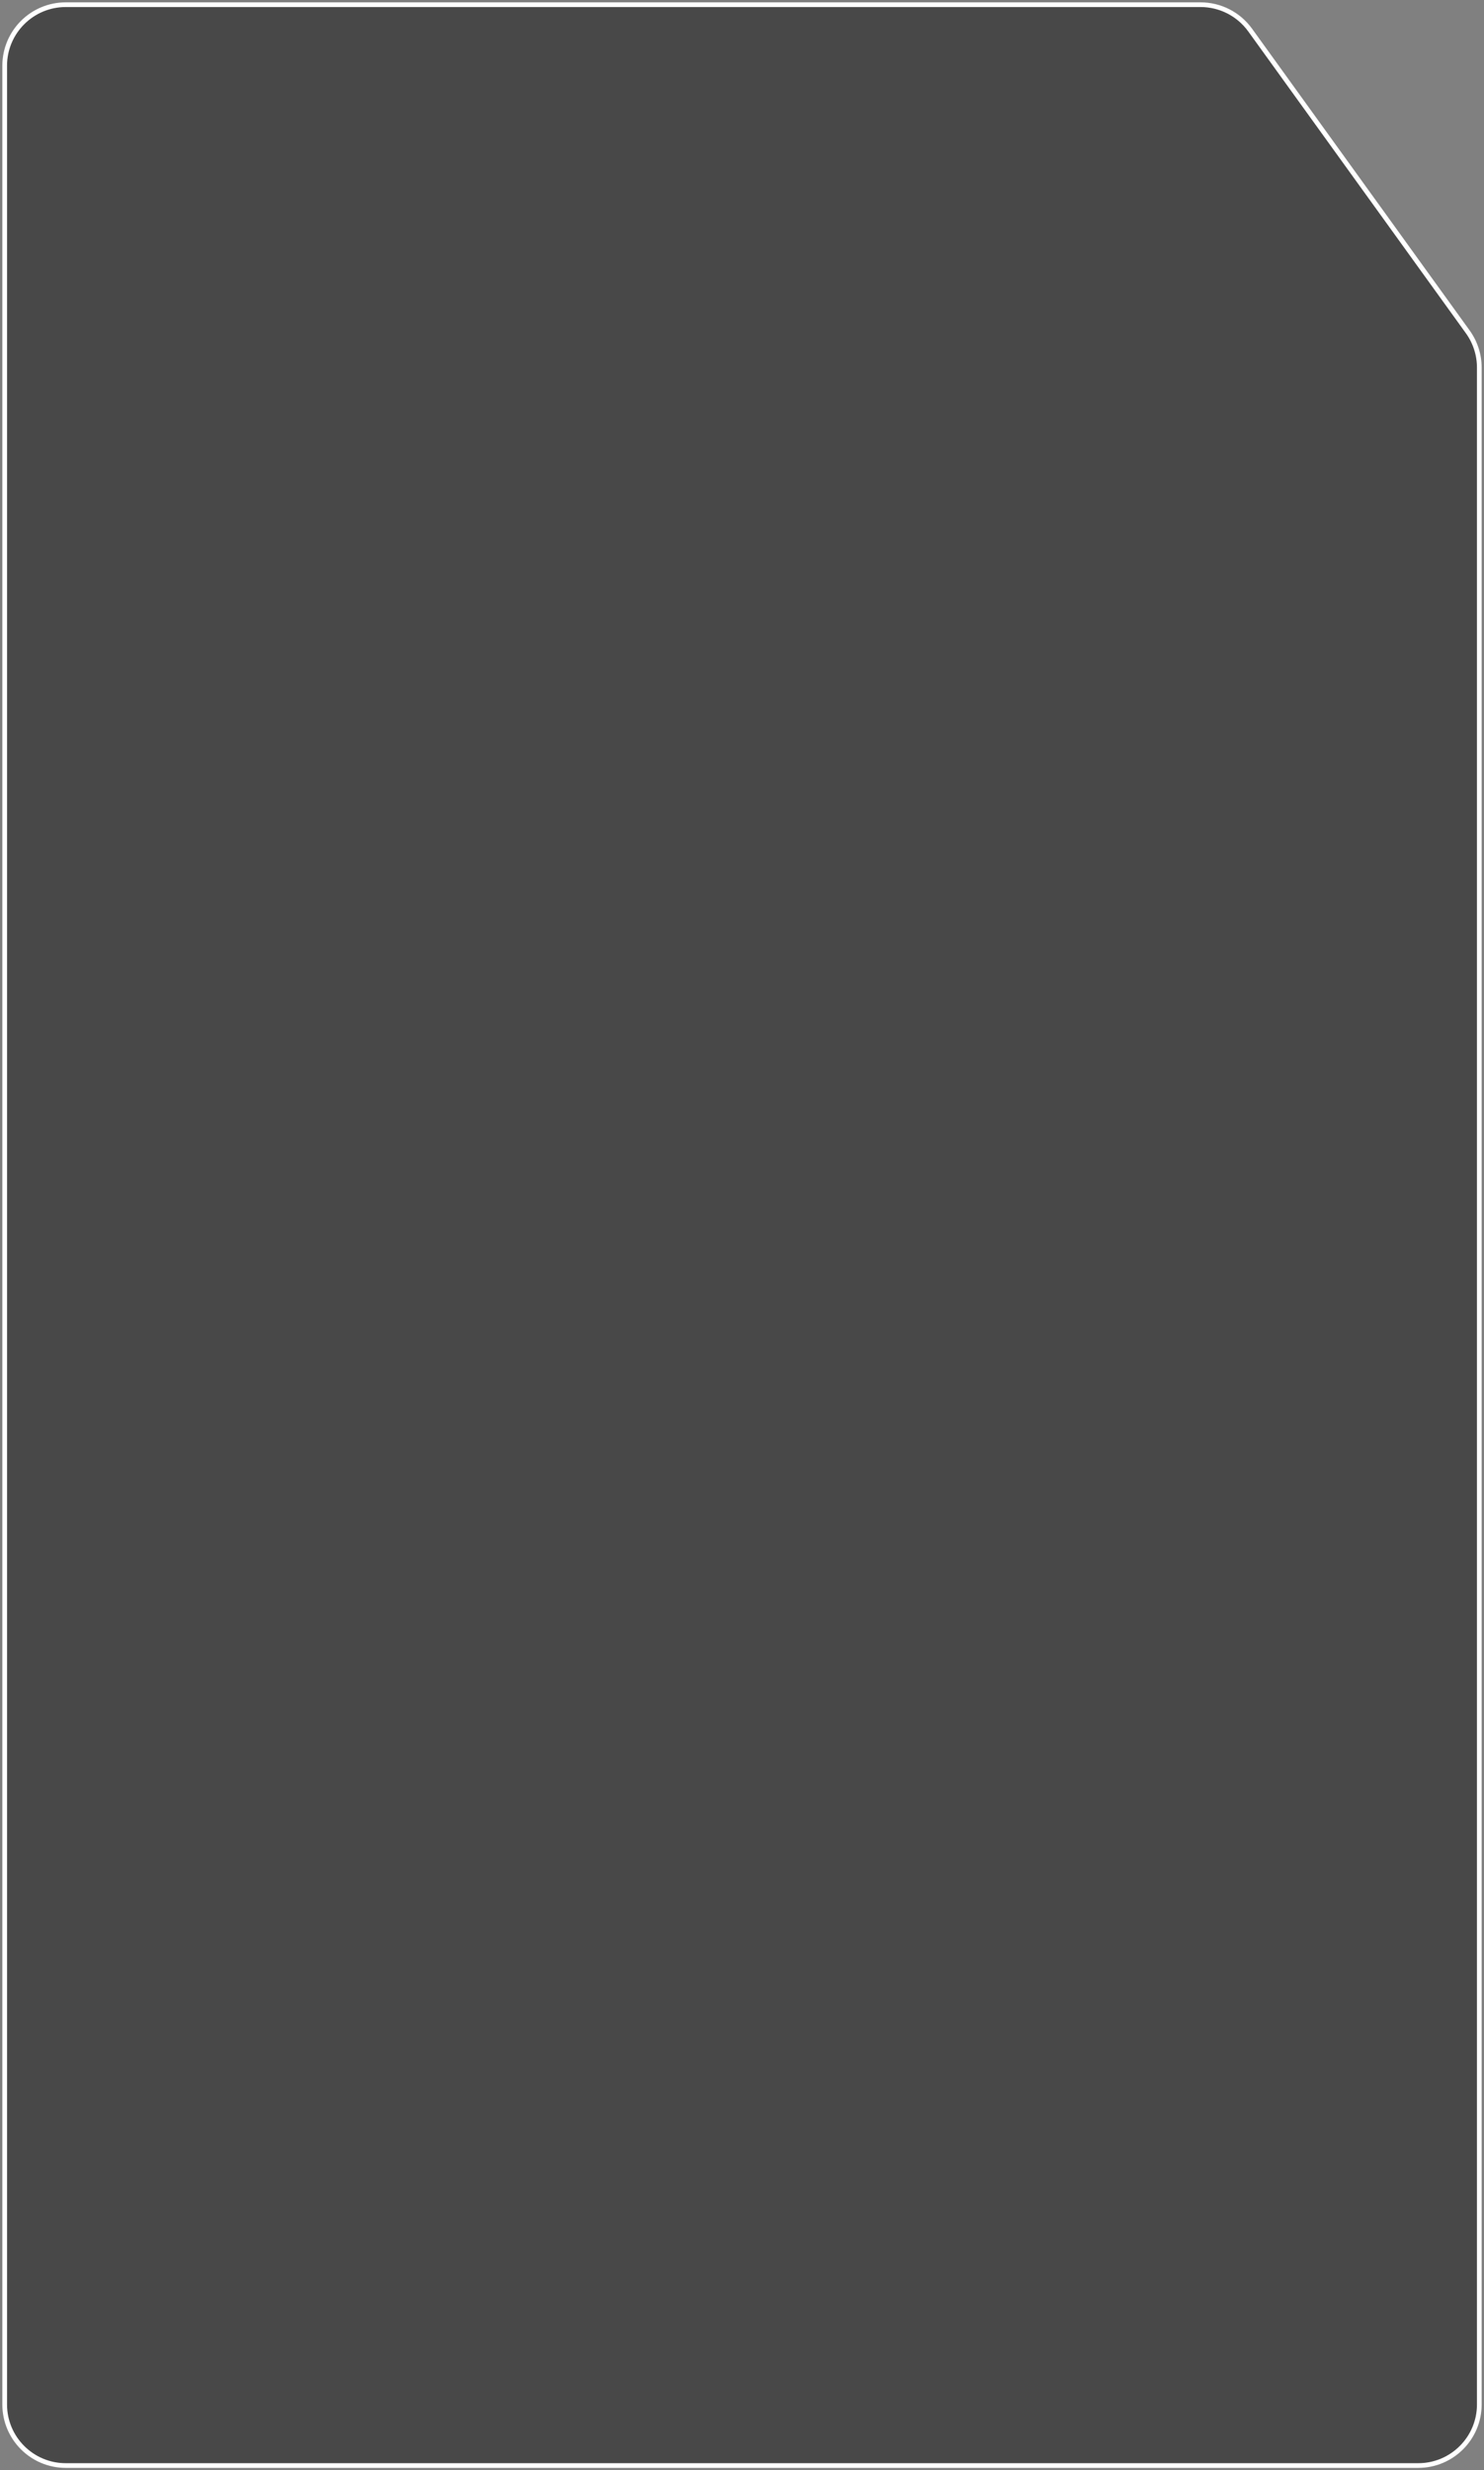 <svg width="316" height="526" viewBox="0 0 316 526" fill="none" xmlns="http://www.w3.org/2000/svg">
<rect x="0" y="0" width="316" height="526" fill="#808080" stroke="none"/>
<path d="M255.657 1H14C6.82 1 1 6.82 1 14V512C1 519.18 6.82 525 14 525H302C309.18 525 315 519.18 315 512V78.265C315 75.535 314.141 72.875 312.544 70.661L266.201 6.396C263.758 3.008 259.834 1 255.657 1Z" fill="#111010" fill-opacity="0.5"/>
<path d="M255.657 1H14C6.82 1 1 6.82 1 14V512C1 519.18 6.82 525 14 525H302C309.18 525 315 519.18 315 512V78.265C315 75.535 314.141 72.875 312.544 70.661L266.201 6.396C263.758 3.008 259.834 1 255.657 1Z" stroke="#fff"/>

</svg>
